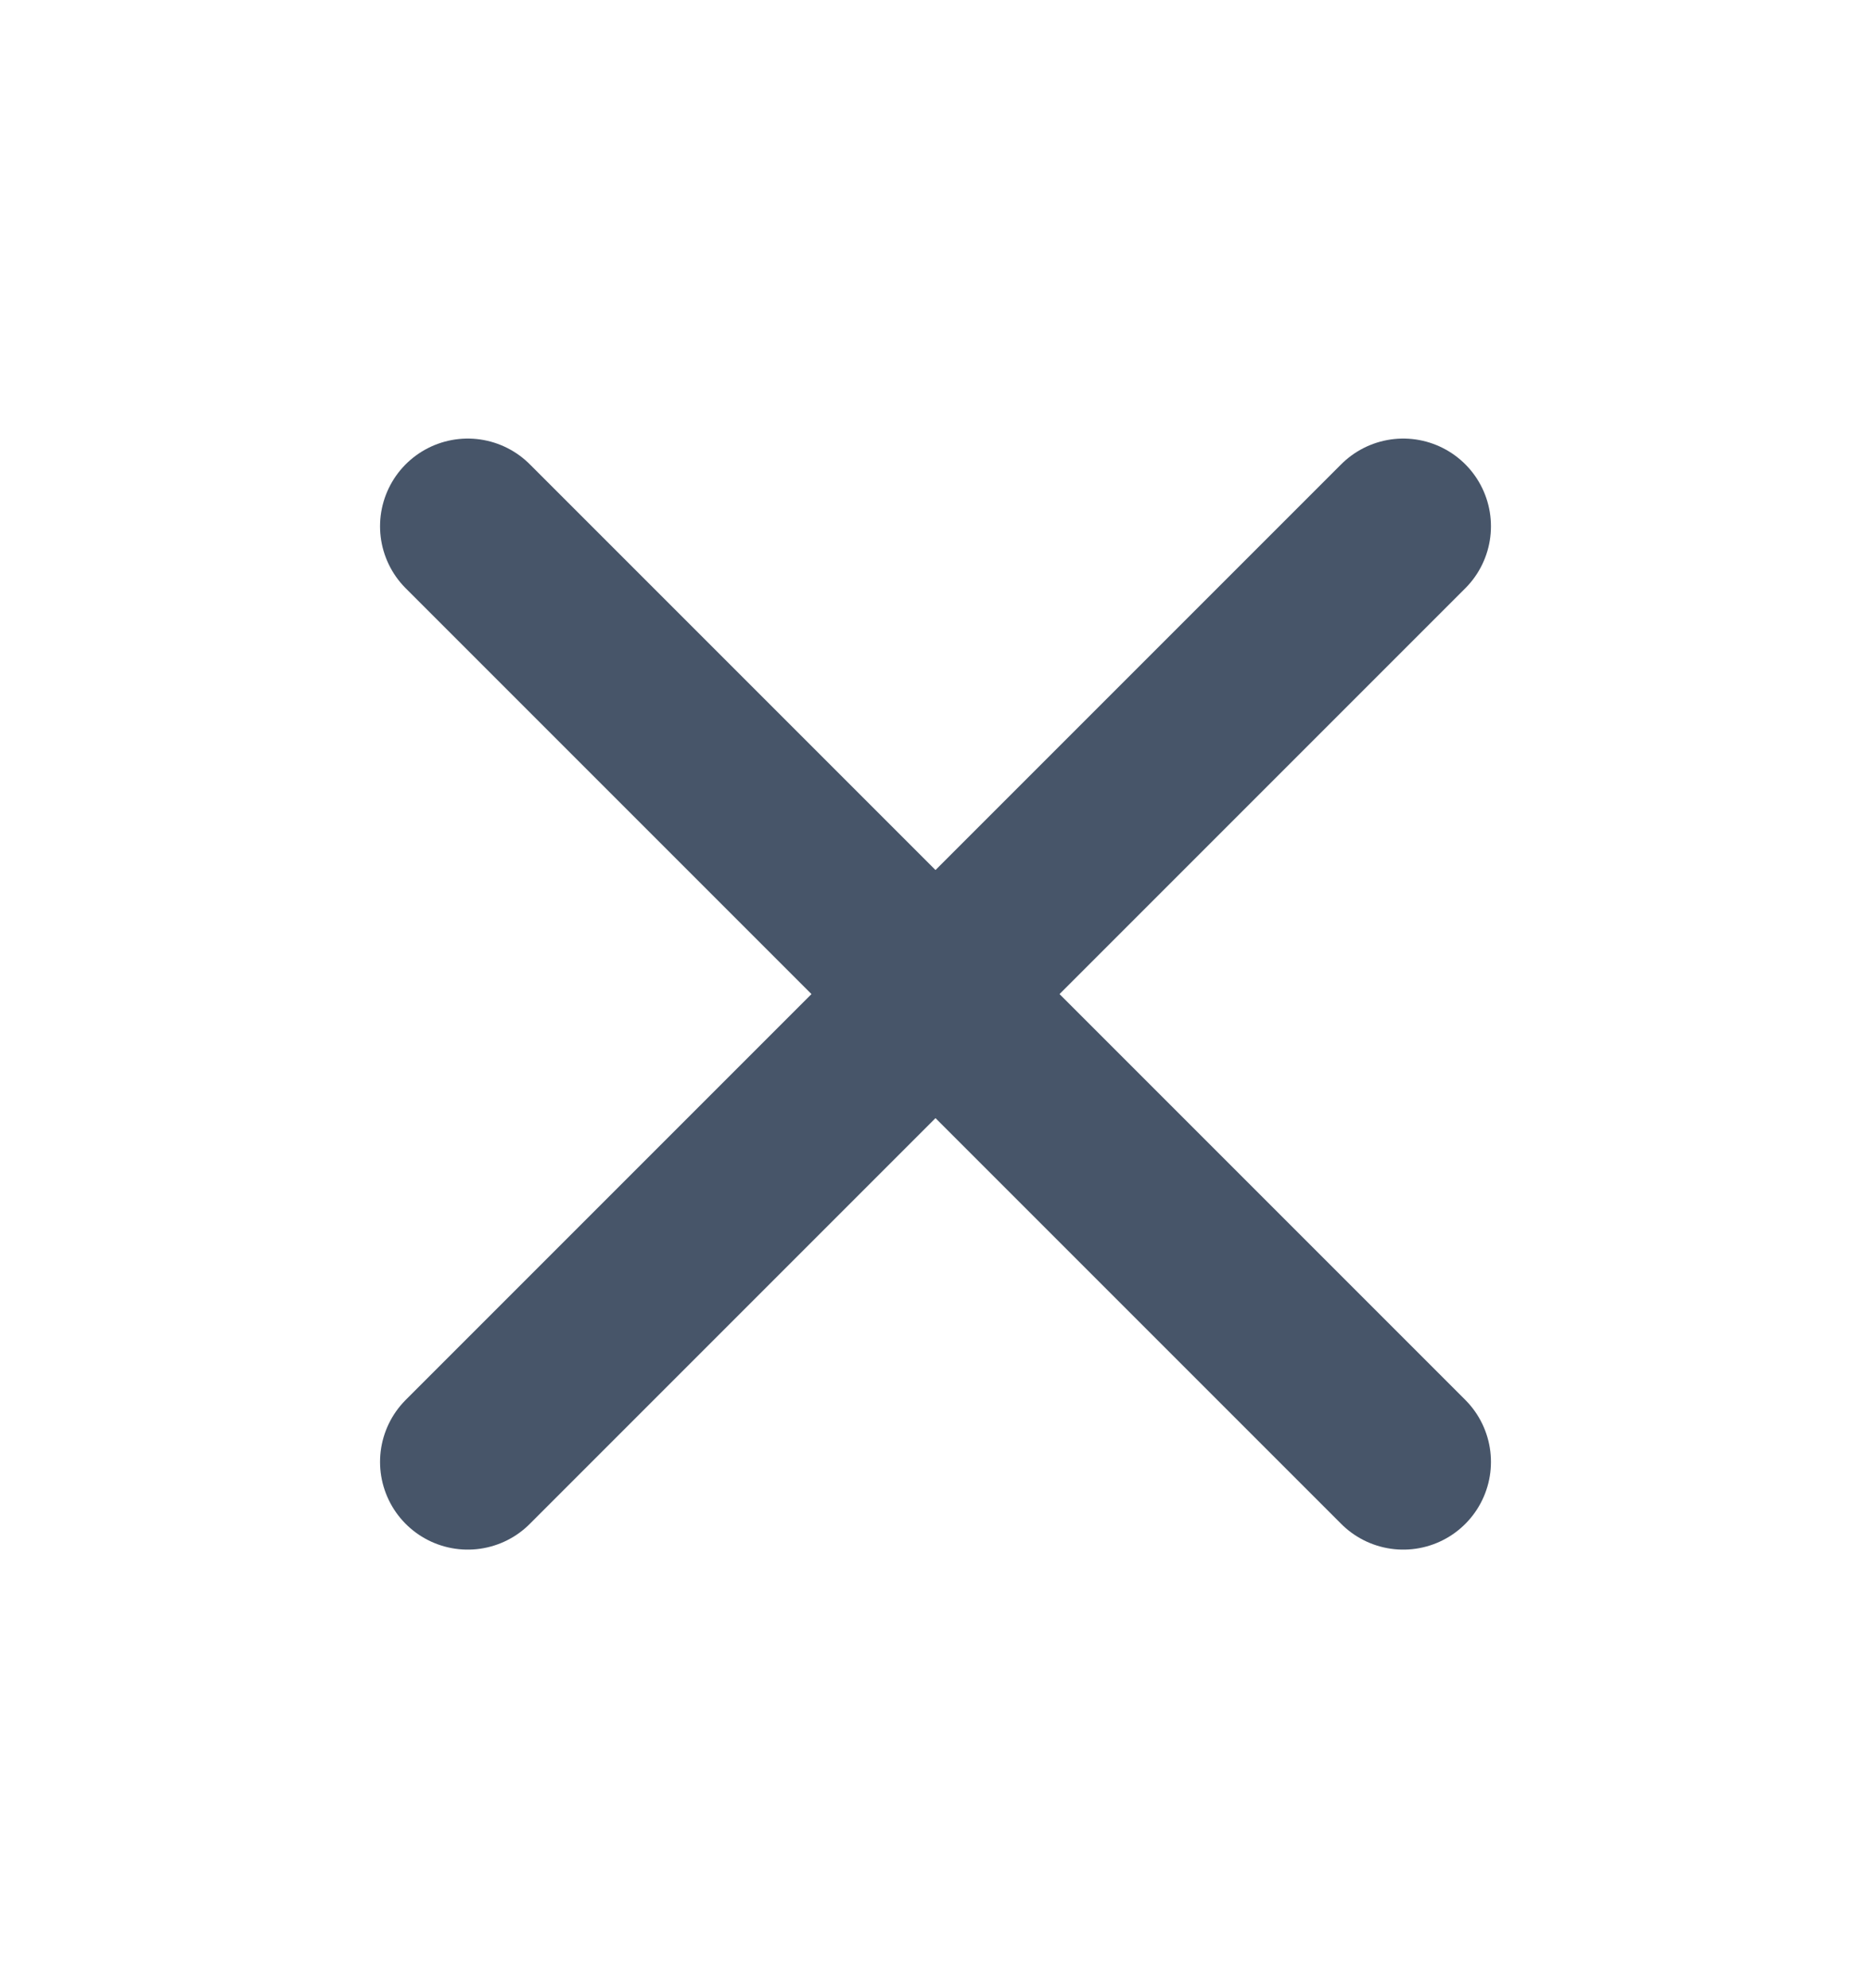 <svg width="16" height="17" viewBox="0 0 16 17" fill="none" xmlns="http://www.w3.org/2000/svg">
<path d="M12 4.5L4 12.5" stroke="#475569" stroke-width="1.5" stroke-linecap="round" stroke-linejoin="round"/>
<path d="M4 4.5L12 12.5" stroke="#475569" stroke-width="1.5" stroke-linecap="round" stroke-linejoin="round"/>
</svg>
